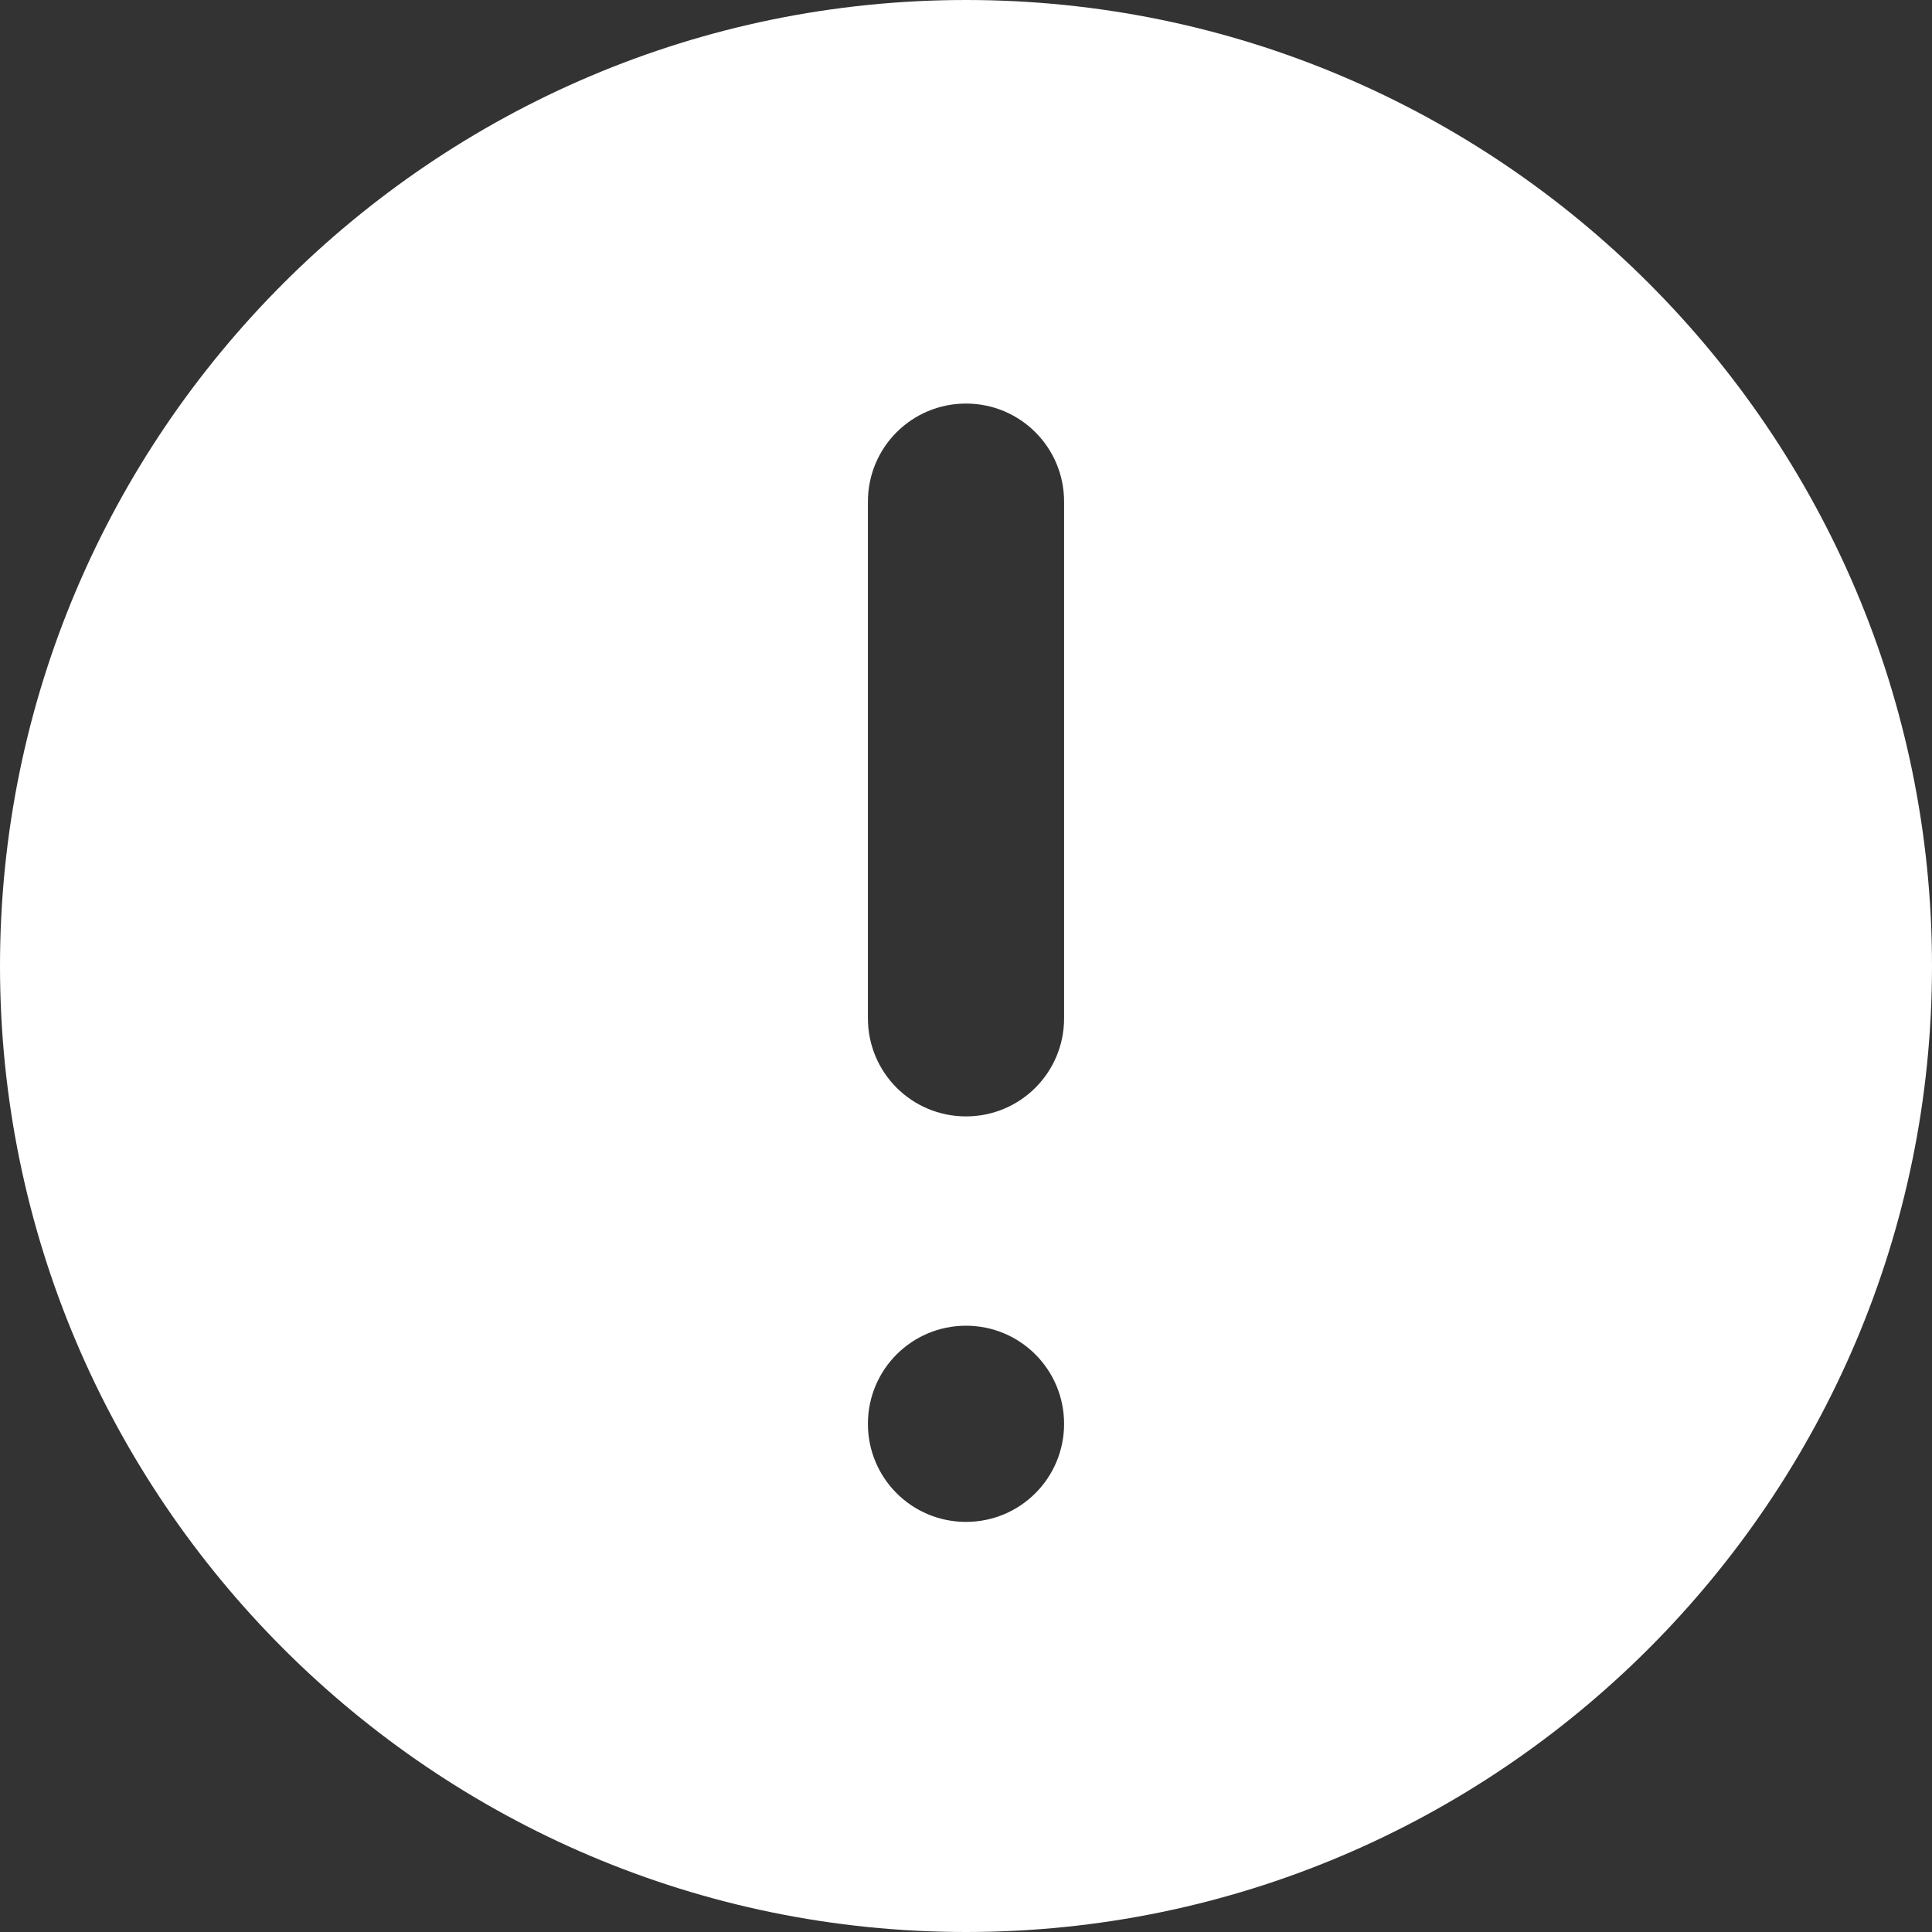 <svg width="26" height="26" viewBox="0 0 26 26" fill="none" xmlns="http://www.w3.org/2000/svg">
<rect x="0" y="0" width="26" height="26" fill="#333333" stroke="none"/>
<path d="M13 0C5.835 0 0 5.835 0 13C0 20.165 5.835 26 13 26C20.165 26 26 20.165 26 13C26 5.835 20.173 0 13 0ZM13 20.481C12.27 20.481 11.68 19.892 11.68 19.161C11.68 18.431 12.27 17.841 13 17.841C13.73 17.841 14.32 18.431 14.32 19.161C14.32 19.892 13.73 20.481 13 20.481ZM14.32 13.704C14.32 14.435 13.73 15.024 13 15.024C12.27 15.024 11.68 14.435 11.68 13.704V6.751C11.68 6.02 12.27 5.431 13 5.431C13.73 5.431 14.32 6.02 14.32 6.751V13.704Z" fill="white"/>
</svg>
